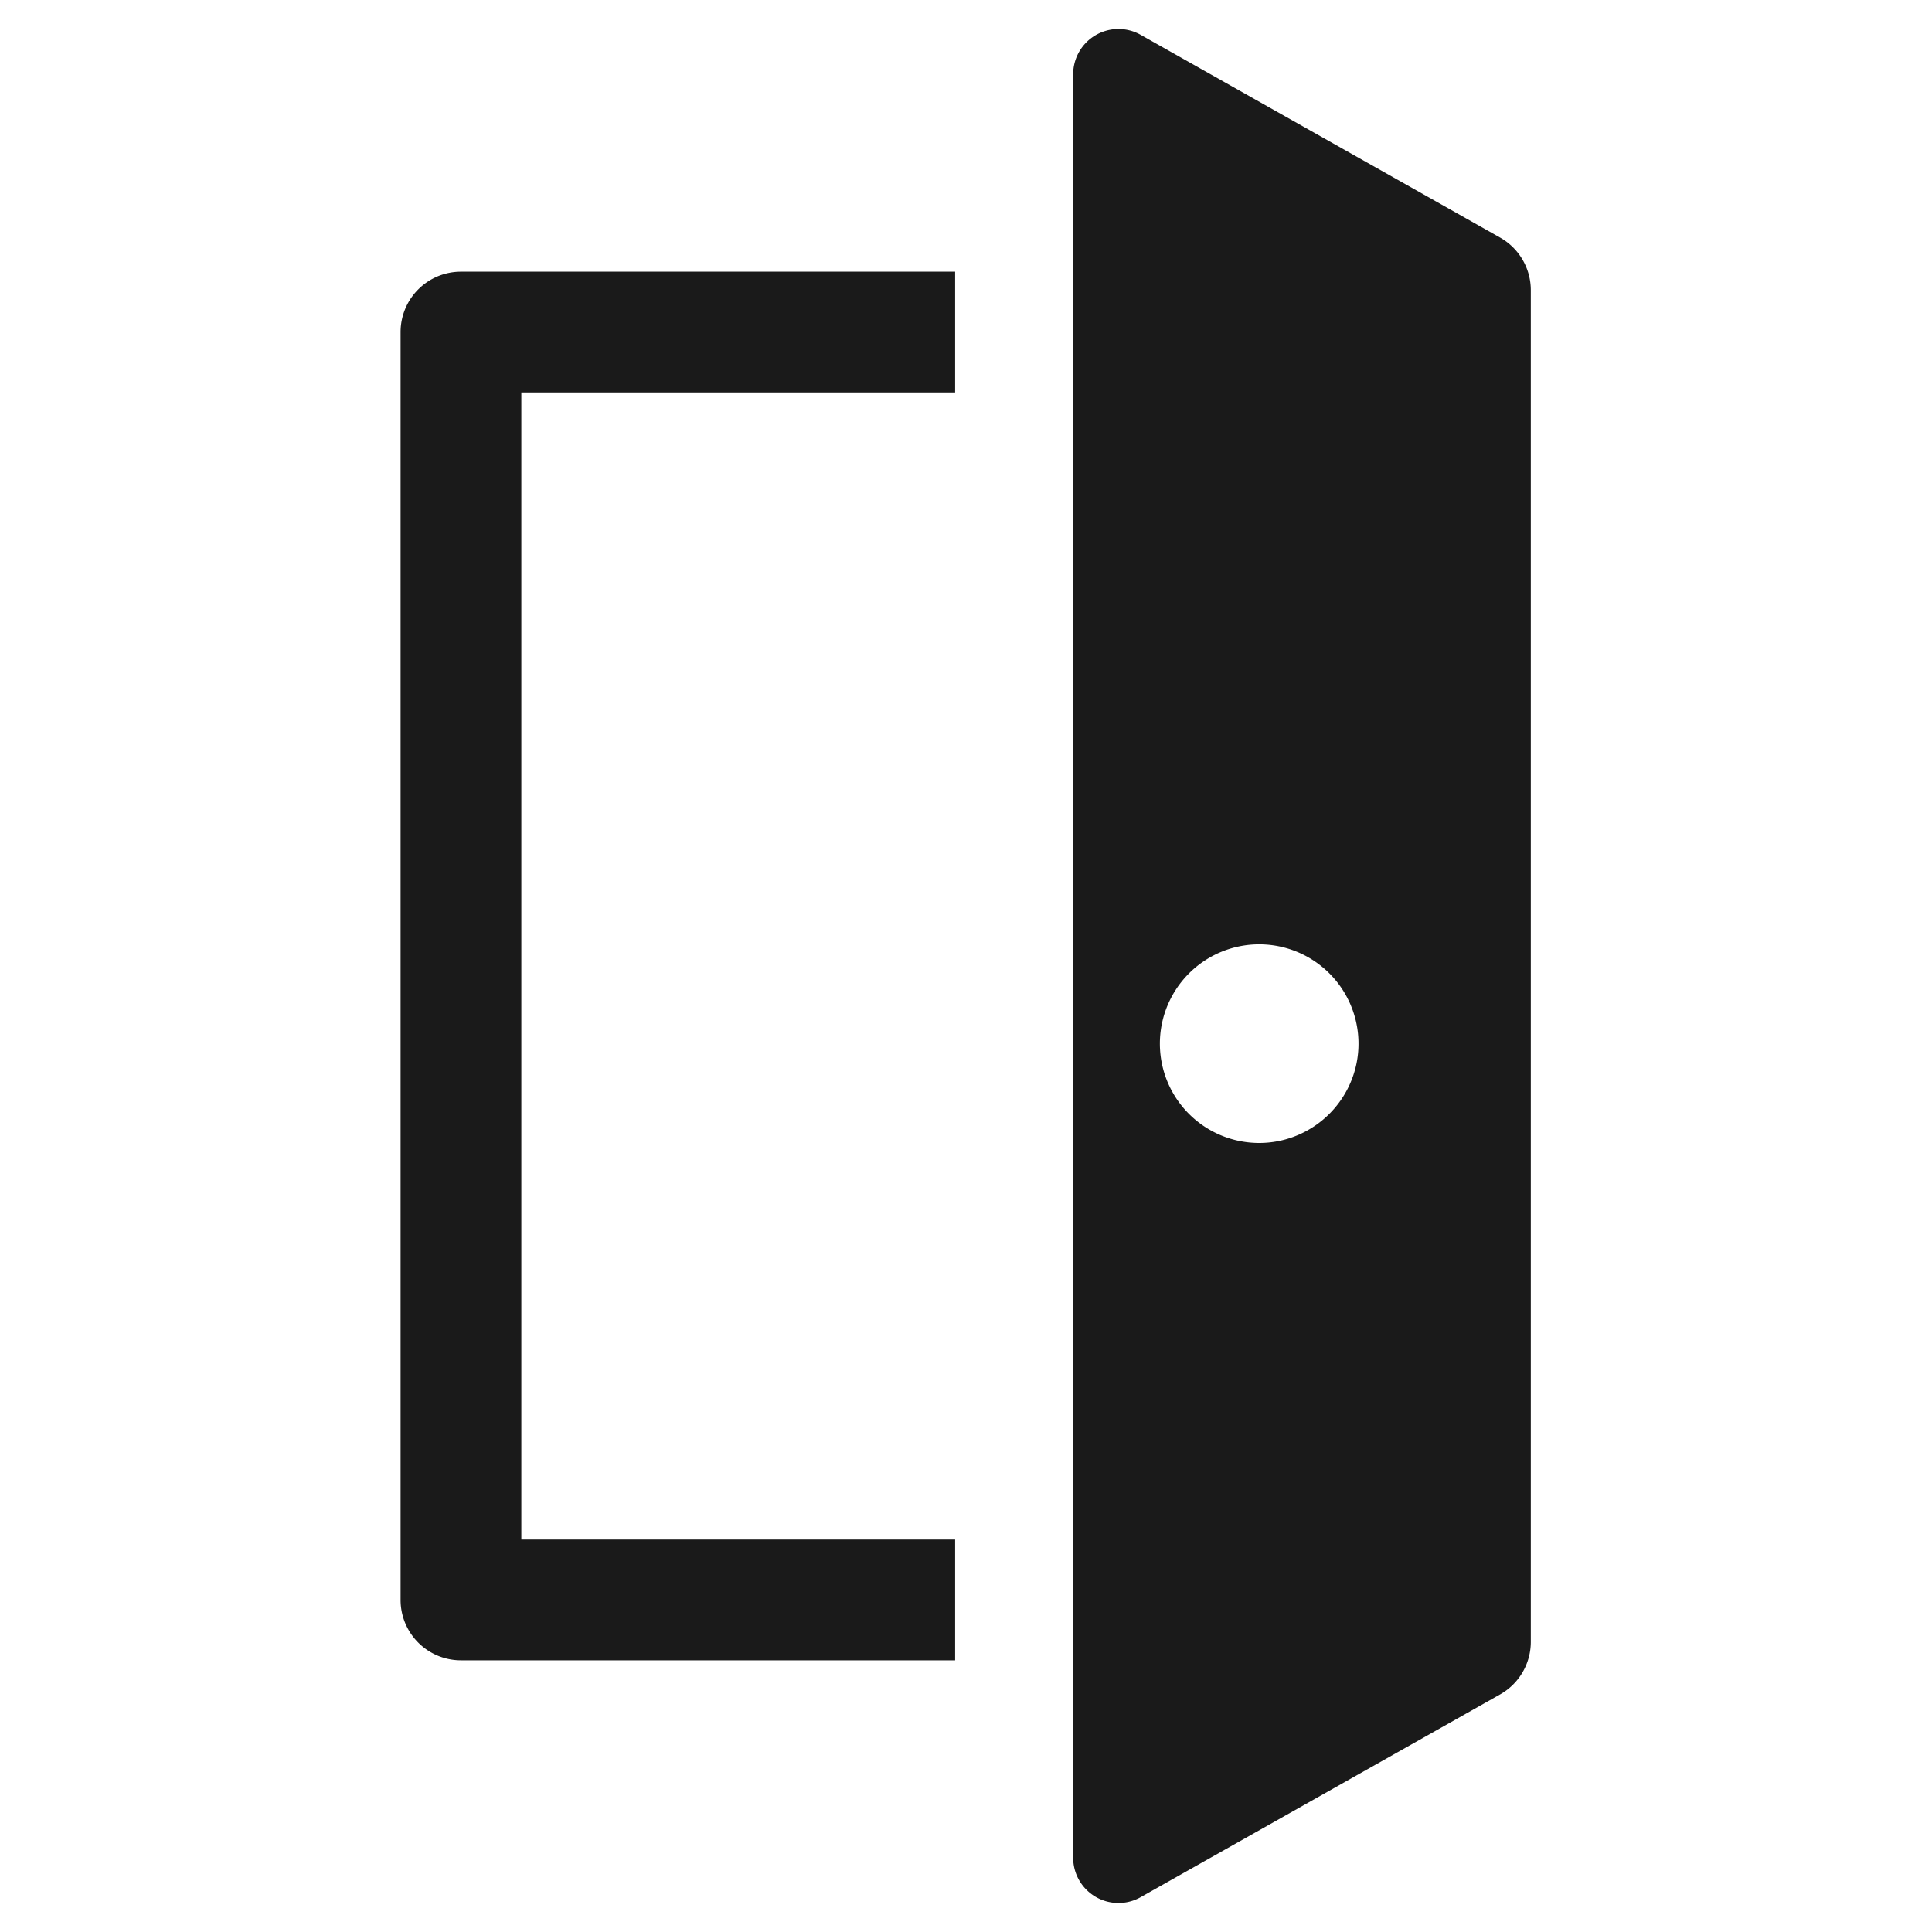 <svg xmlns="http://www.w3.org/2000/svg" viewBox="0 0 64 64"><defs><style>.cls-1,.cls-2{fill:#1a1a1a;}.cls-1{opacity:0;}</style></defs><title>Door Open Flat Black</title><g id="Layer_2" data-name="Layer 2"><g id="Layer_3" data-name="Layer 3"><rect class="cls-1" width="64" height="64"/><path class="cls-2" d="M49.71,7.88,37.78,1.15a1.5,1.5,0,0,0-2.23,1.31V61.54a1.5,1.5,0,0,0,2.23,1.31l11.93-6.73a2,2,0,0,0,1-1.74V9.62A2,2,0,0,0,49.71,7.88ZM42.35,37.8a3.29,3.29,0,1,1,2.59-2.59A3.3,3.3,0,0,1,42.35,37.8Z"/><path class="cls-2" d="M17.27,13H31.64V9H15.27a2,2,0,0,0-2,2V53a2,2,0,0,0,2,2H31.64V51H17.27Z"/></g></g></svg>